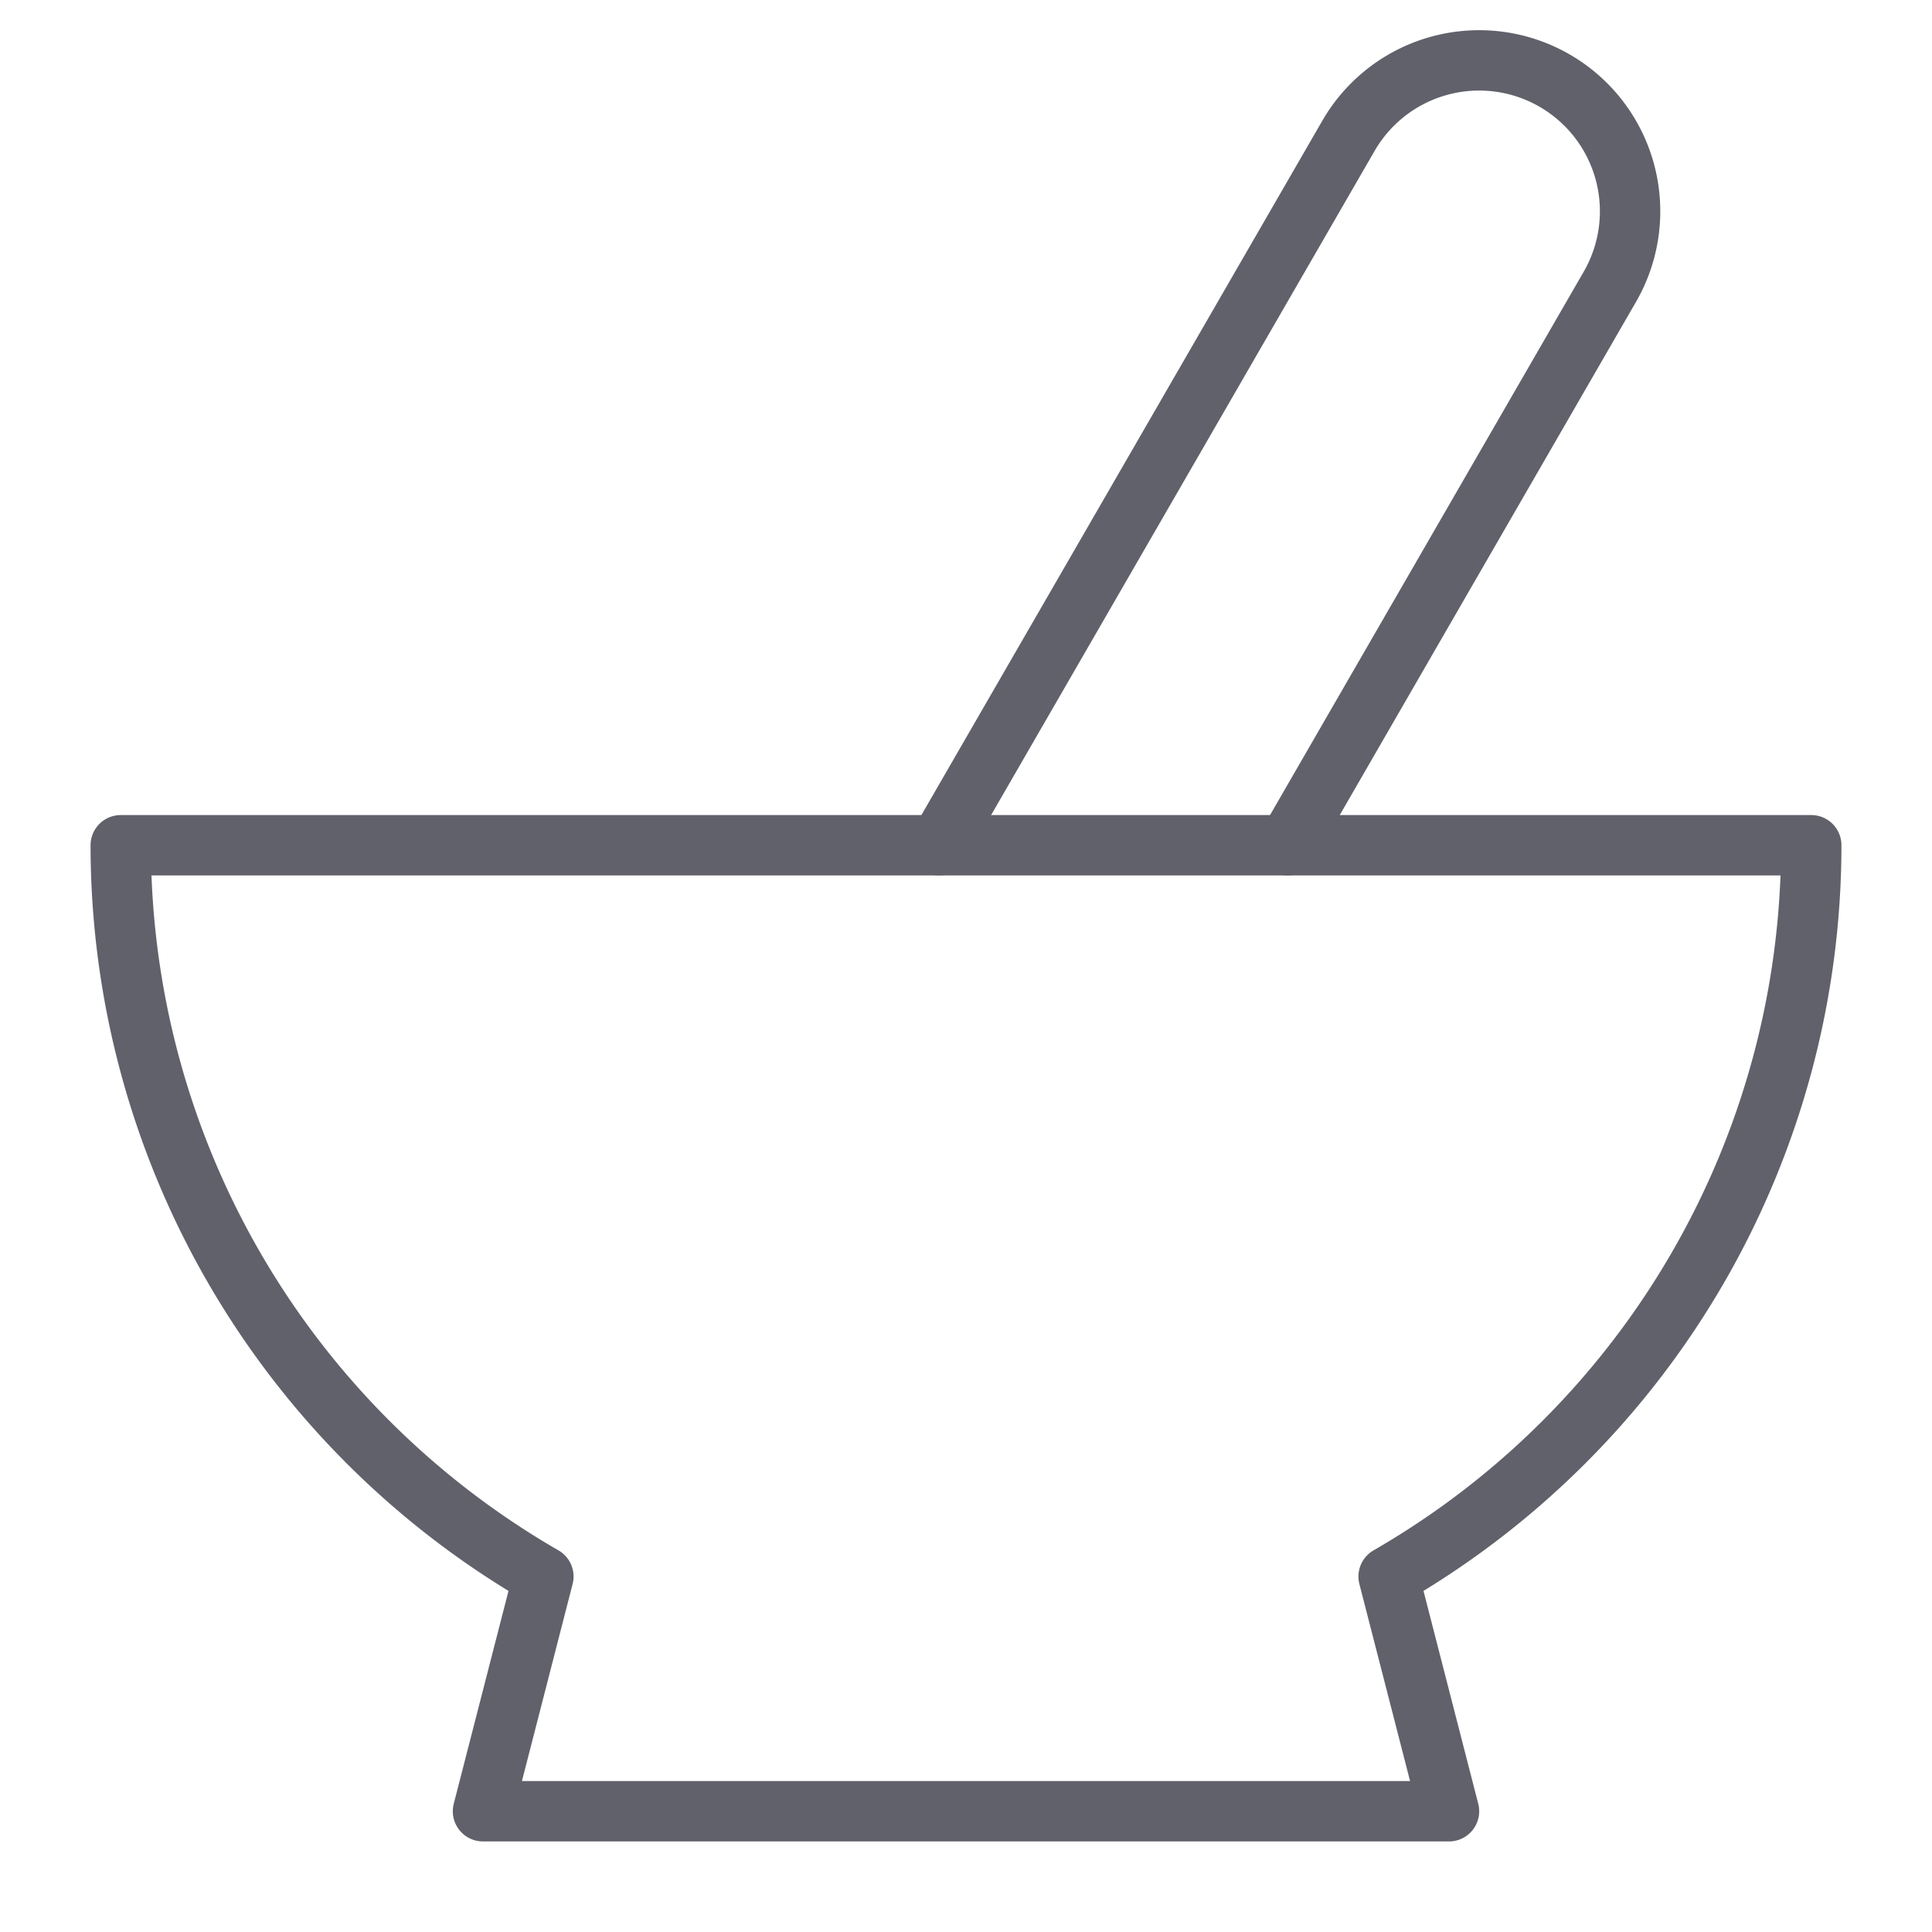 <svg xmlns="http://www.w3.org/2000/svg" height="64" width="64" viewBox="0 0 64 64"><title>mortar 2</title><g stroke-linecap="round" fill="#61616b" stroke-linejoin="round" class="nc-icon-wrapper"><path d="M31.1,28,44.669,4.5a5,5,0,0,1,6.83-1.83h0a5,5,0,0,1,1.83,6.83L42.649,28" fill="none" stroke="#61616b" stroke-width="2" data-cap="butt" data-color="color-2"></path> <path d="M60,28H4A27.967,27.967,0,0,0,18,52.224L16,60H48l-2-7.776A27.967,27.967,0,0,0,60,28Z" fill="none" stroke="#61616b" stroke-width="2"></path></g></svg>